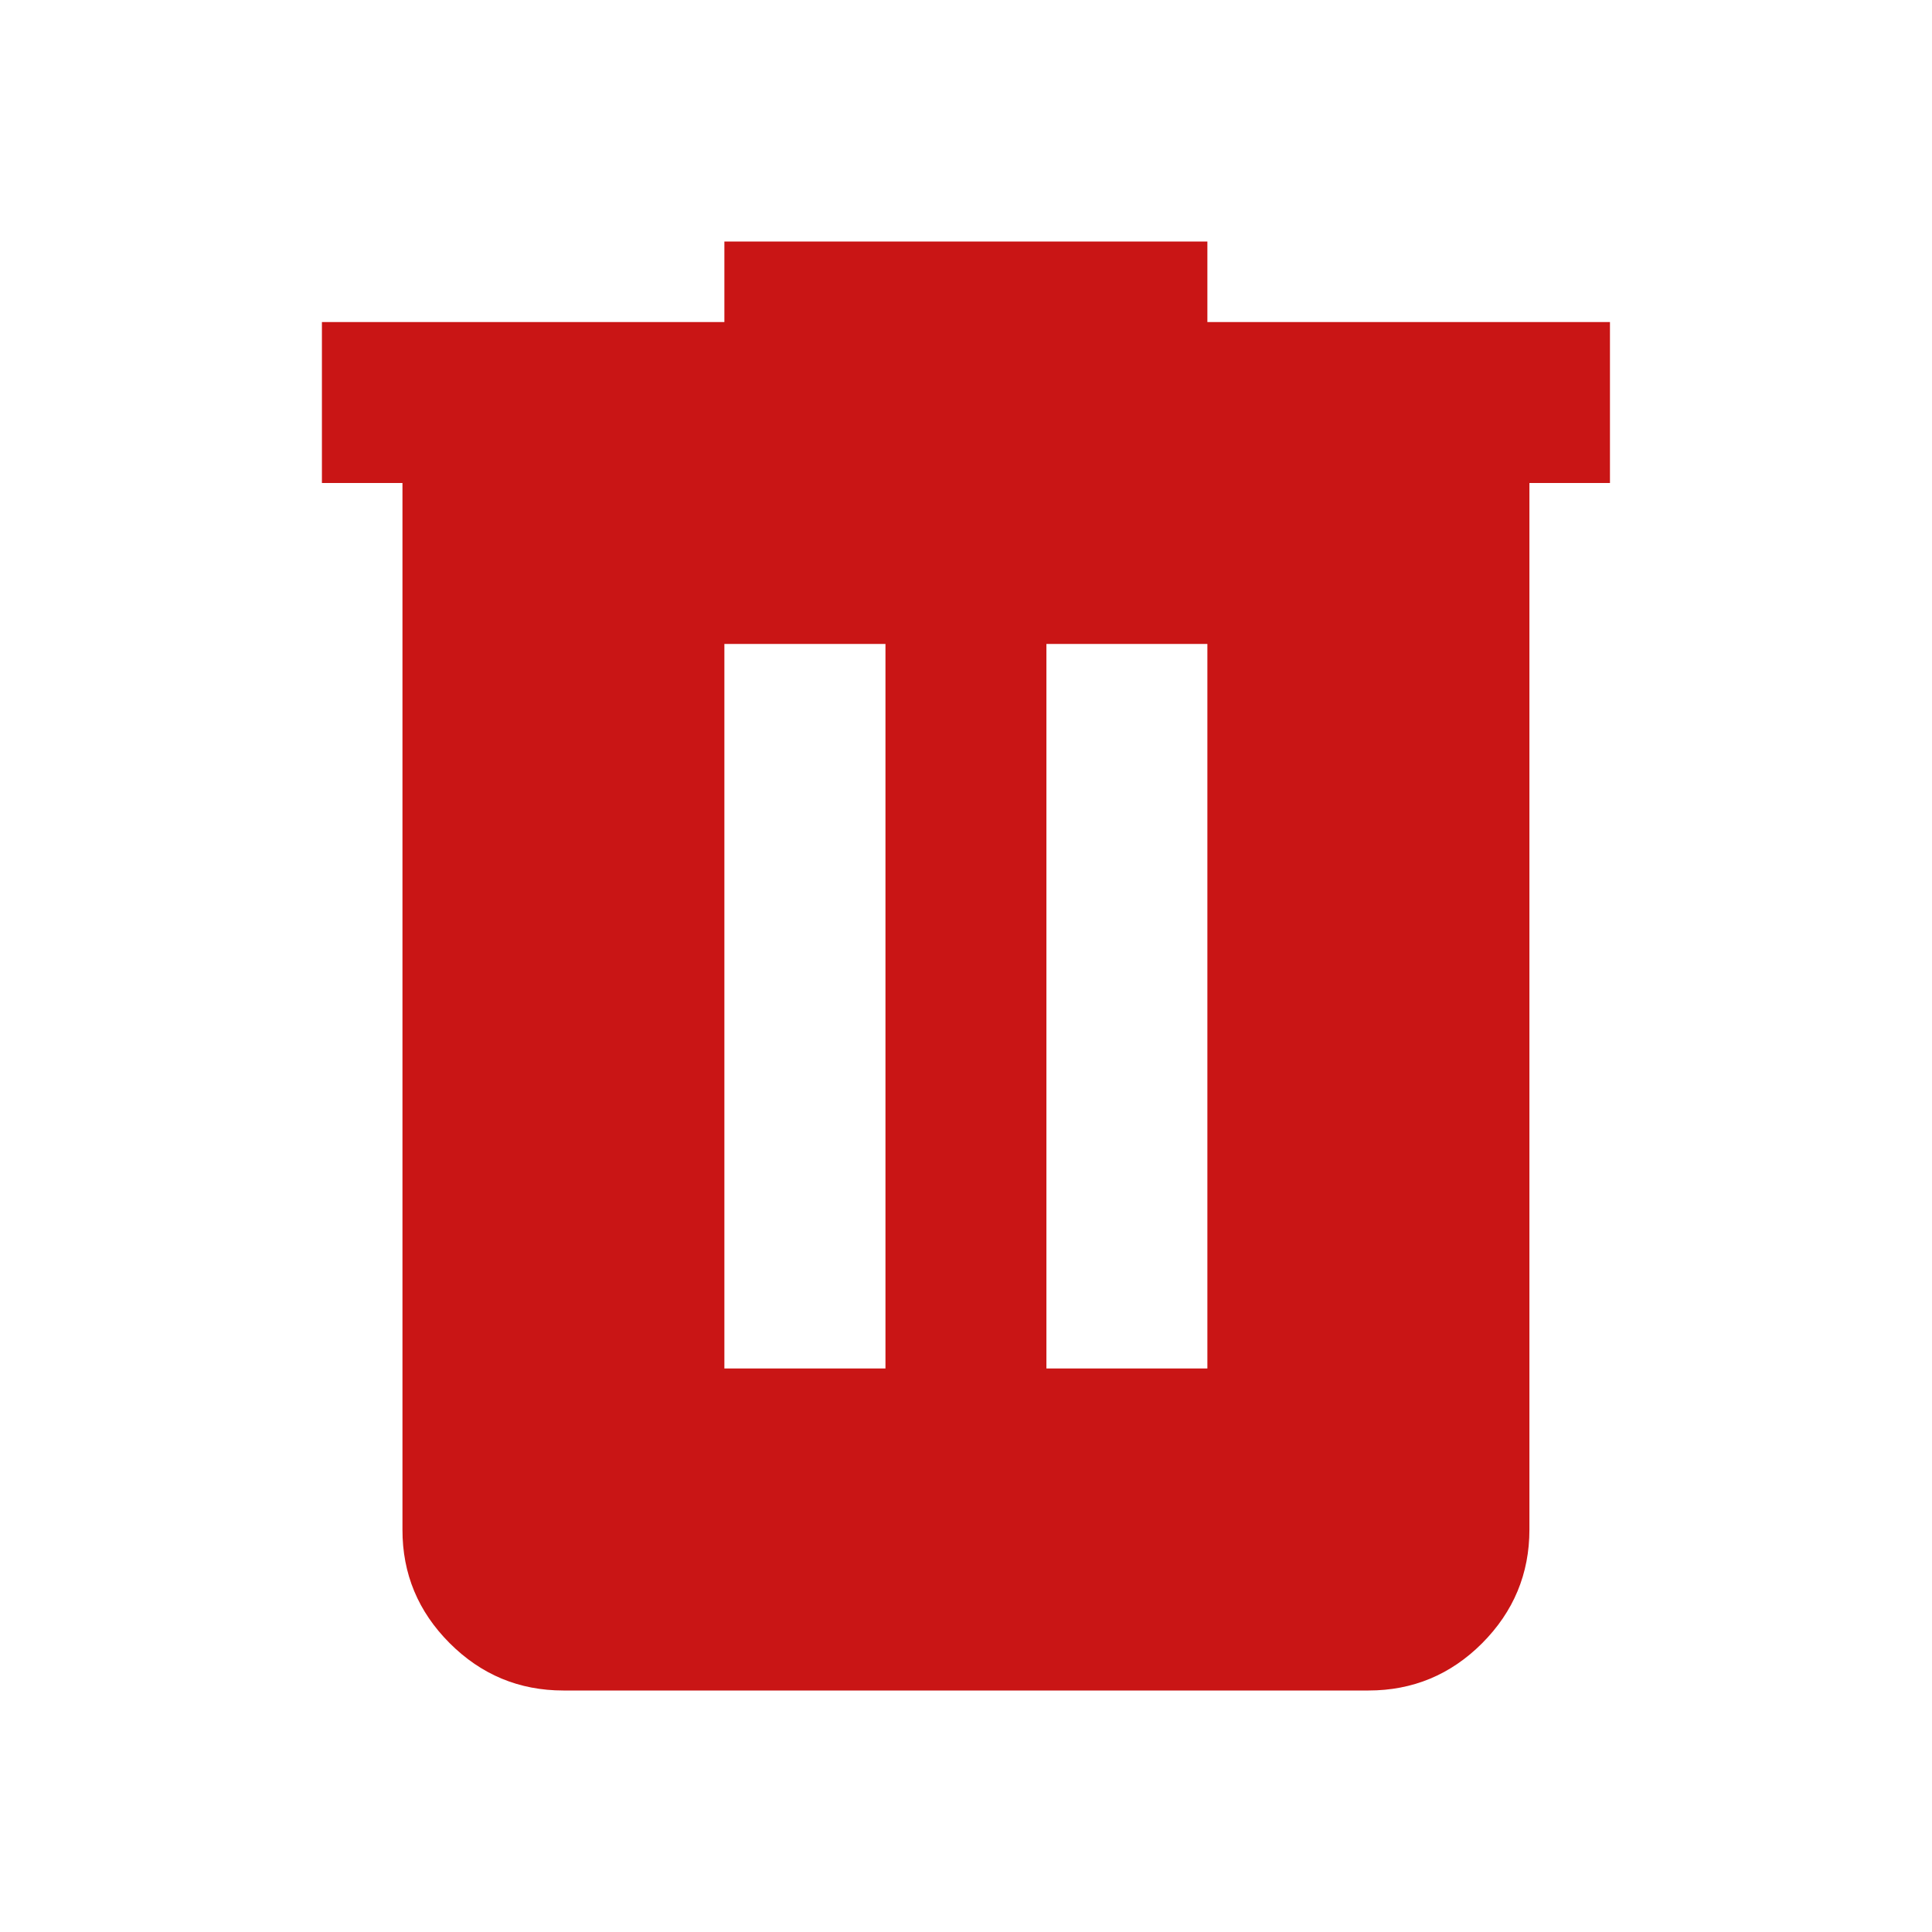 <svg width="16" height="16" viewBox="0 0 16 16" fill="none" xmlns="http://www.w3.org/2000/svg">
<path d="M4.666 14C4.299 14 3.985 13.869 3.724 13.608C3.463 13.347 3.332 13.033 3.333 12.667V4H2.666V2.667H5.999V2H9.999V2.667H13.333V4H12.666V12.667C12.666 13.033 12.535 13.347 12.274 13.609C12.013 13.87 11.699 14 11.333 14H4.666ZM5.999 11.333H7.333V5.333H5.999V11.333ZM8.666 11.333H9.999V5.333H8.666V11.333Z" fill="#C91515"/>
</svg>
